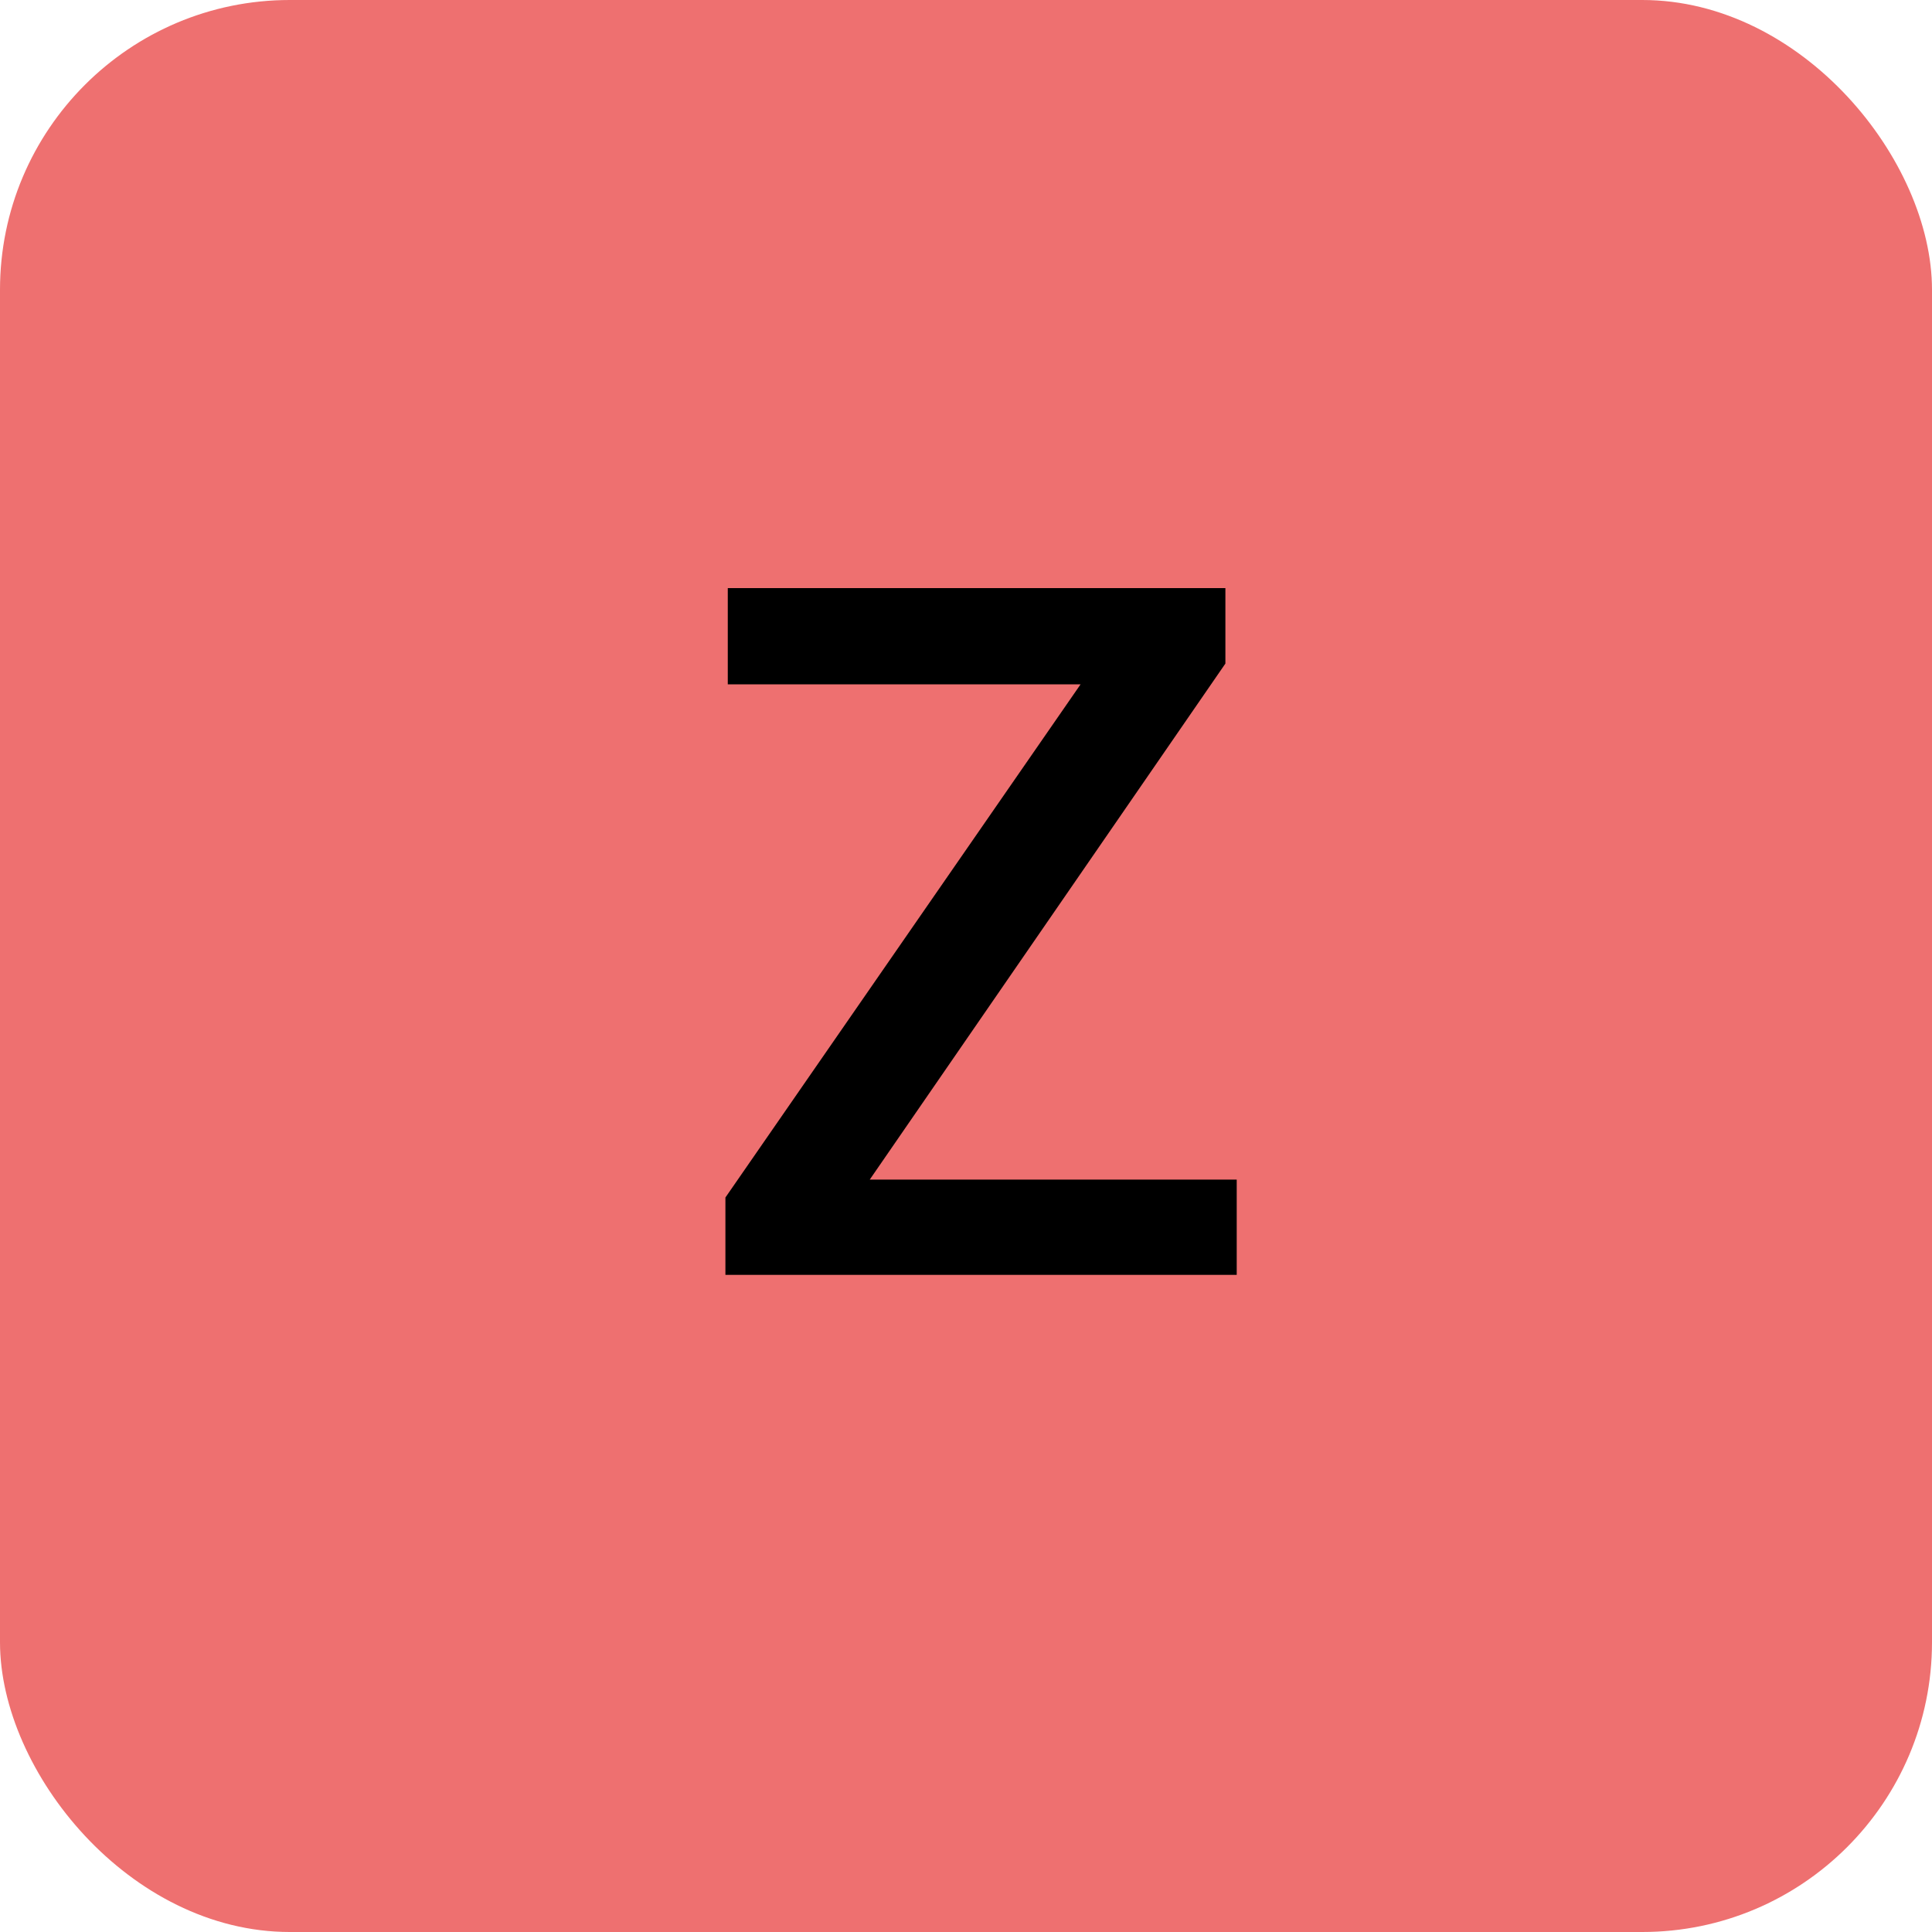 <svg width="80" height="80" viewBox="0 0 80 80" fill="none" xmlns="http://www.w3.org/2000/svg">
<rect width="80" height="80" rx="12" fill="#EE7070"/>
<path d="M36.015 48.844H51.21V52.789H30.038V49.586L44.745 28.336H30.136V24.352H50.741V27.477L36.015 48.844Z" fill="black"/>
</svg>
